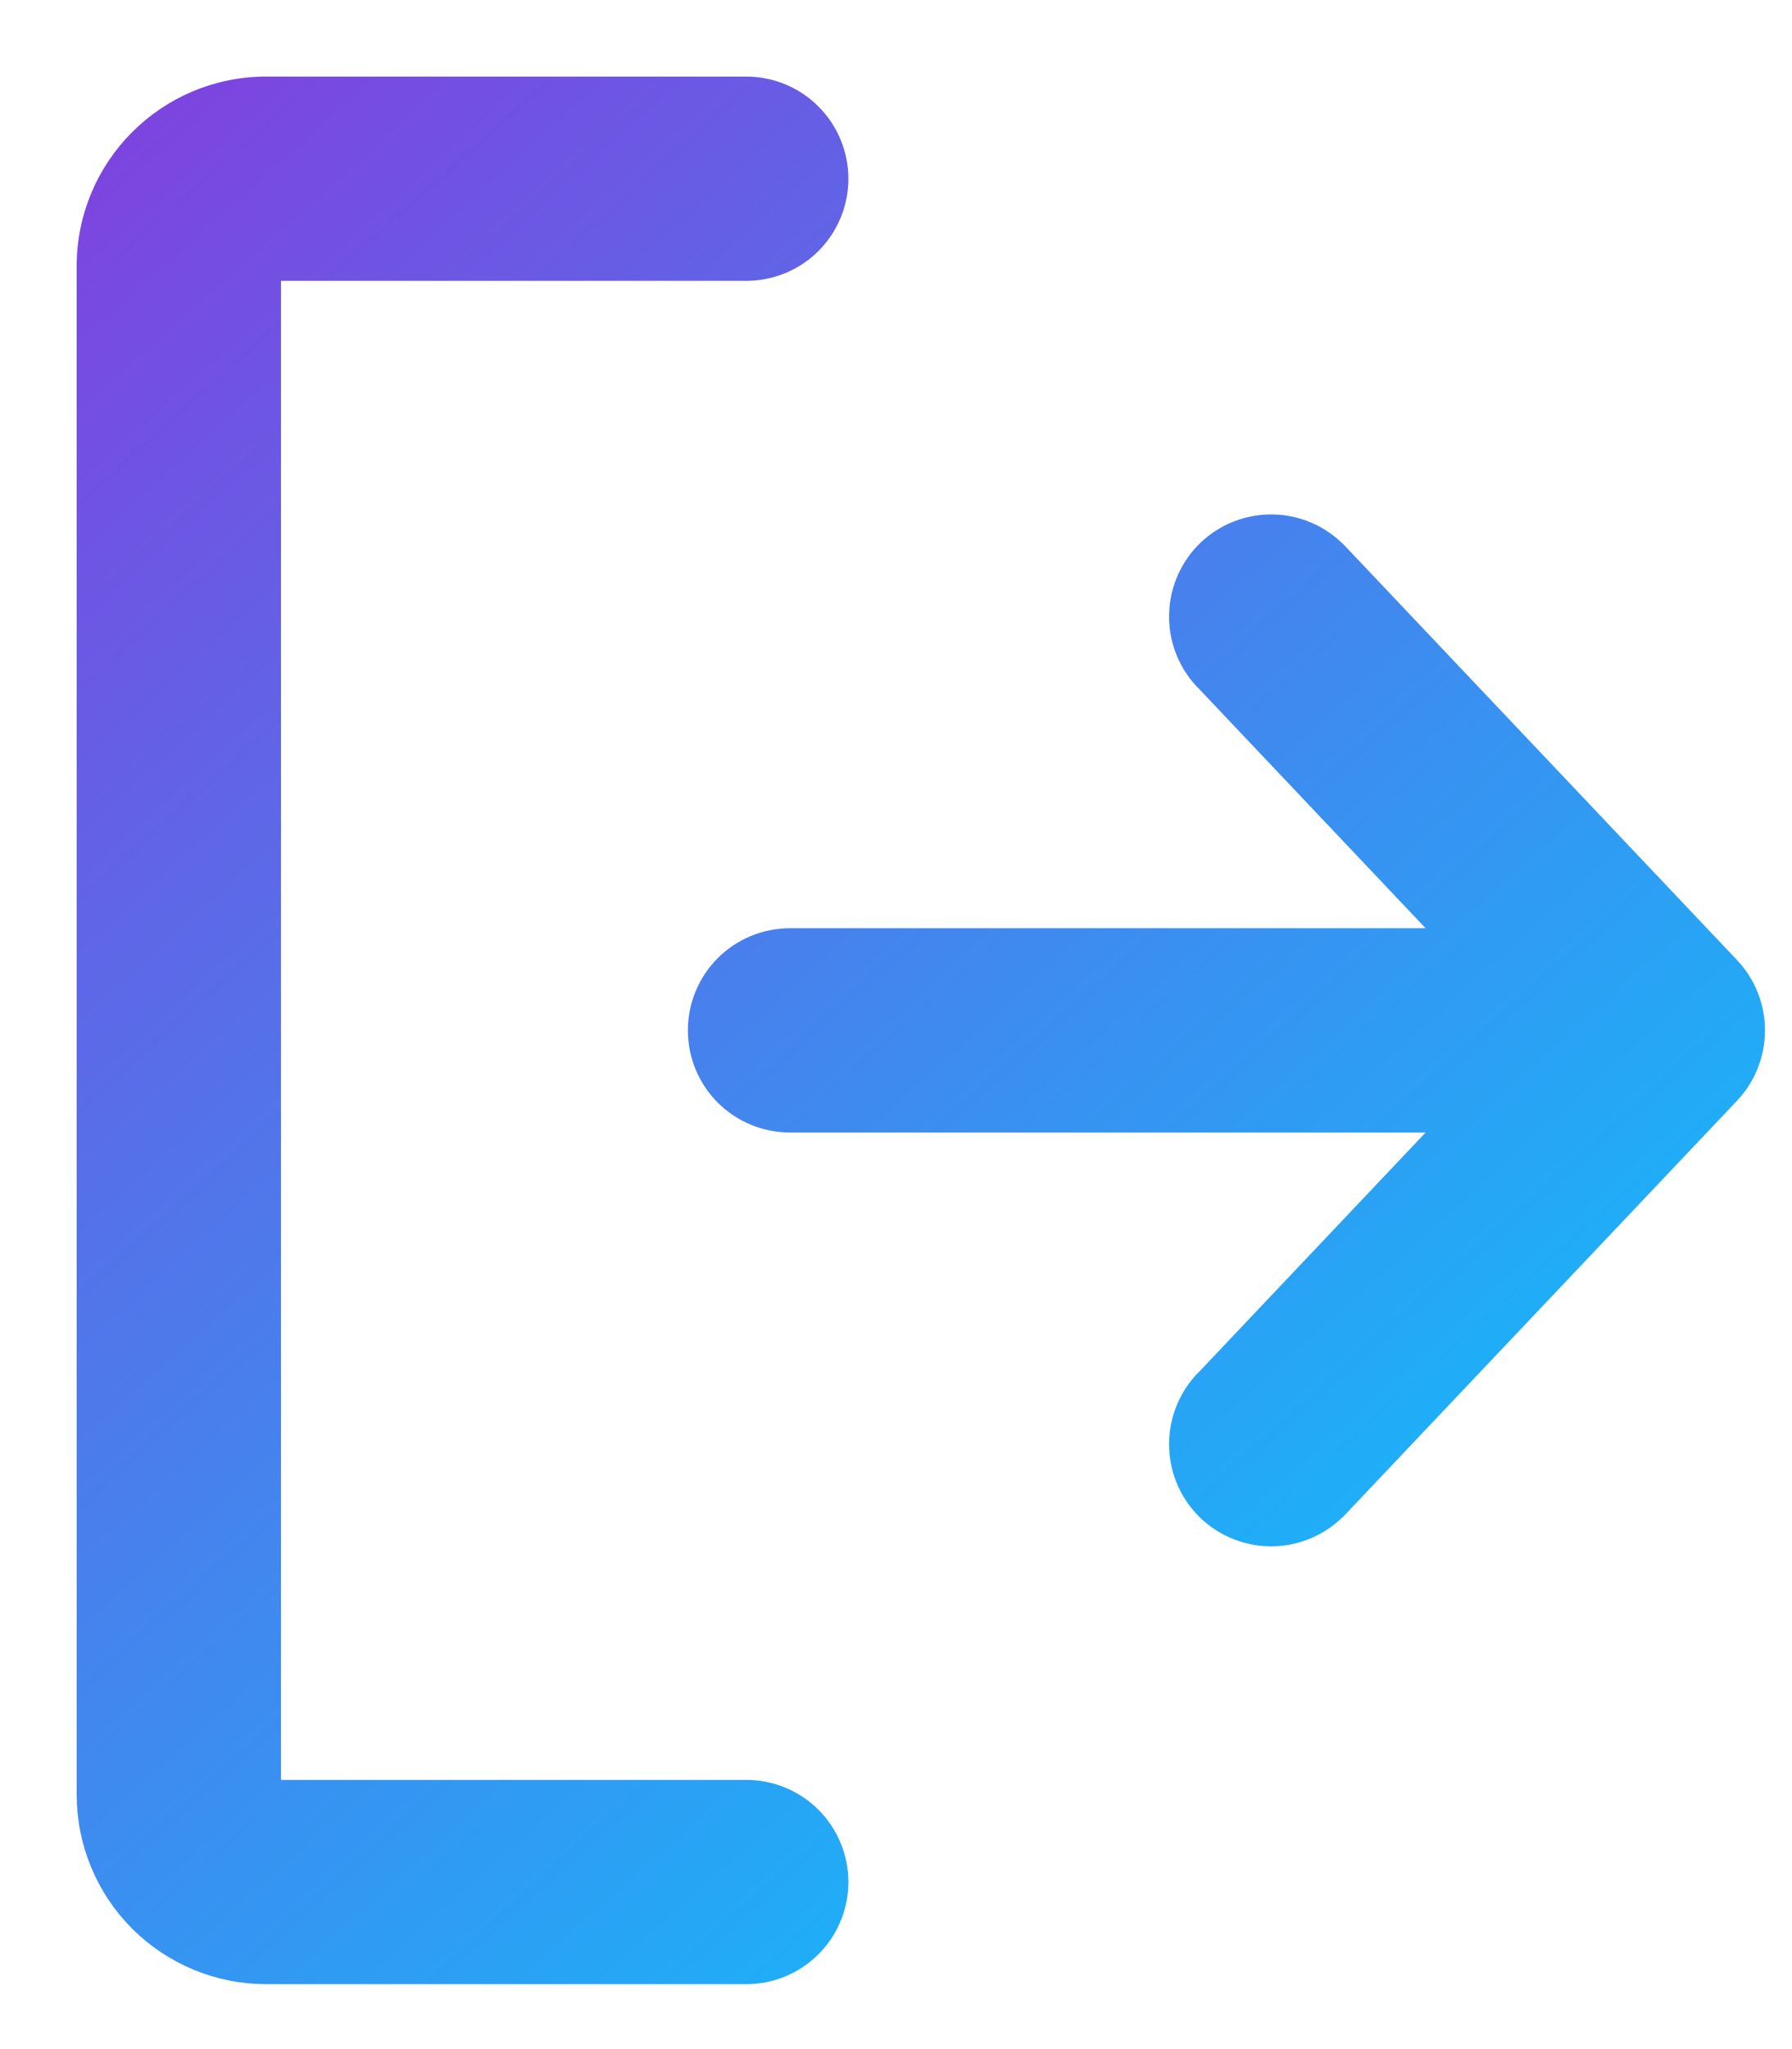 <svg width="14" height="16" viewBox="0 0 14 16" fill="none" xmlns="http://www.w3.org/2000/svg">
<path d="M9.445 5.254L9.445 5.254L9.448 5.256L11.47 7.391H6.171C5.998 7.391 5.831 7.46 5.708 7.583C5.586 7.705 5.517 7.872 5.517 8.045C5.517 8.219 5.586 8.386 5.708 8.508C5.831 8.631 5.998 8.7 6.171 8.7H11.47L9.448 10.835L9.448 10.835L9.445 10.837C9.331 10.964 9.27 11.131 9.277 11.302C9.283 11.472 9.356 11.634 9.48 11.752C9.604 11.869 9.77 11.934 9.941 11.931C10.111 11.929 10.275 11.859 10.395 11.738L10.395 11.738L10.398 11.736L13.467 8.496C13.582 8.374 13.646 8.213 13.646 8.045C13.646 7.878 13.582 7.717 13.467 7.595L10.398 4.355L10.398 4.355L10.395 4.353C10.275 4.232 10.111 4.162 9.941 4.16C9.77 4.157 9.604 4.222 9.48 4.339C9.356 4.457 9.283 4.619 9.277 4.79C9.27 4.96 9.331 5.127 9.445 5.254ZM2.079 0.741C1.341 0.741 0.742 1.34 0.742 2.078V14.013C0.742 14.368 0.883 14.708 1.134 14.959C1.385 15.209 1.725 15.35 2.079 15.35H5.83C6.004 15.35 6.171 15.281 6.293 15.158C6.416 15.036 6.485 14.869 6.485 14.695C6.485 14.522 6.416 14.355 6.293 14.232C6.171 14.11 6.004 14.041 5.83 14.041H2.079C2.064 14.041 2.052 14.028 2.052 14.013V2.078C2.052 2.07 2.055 2.063 2.06 2.058C2.065 2.053 2.072 2.05 2.079 2.05H5.83C6.004 2.05 6.171 1.981 6.293 1.859C6.416 1.736 6.485 1.569 6.485 1.396C6.485 1.222 6.416 1.055 6.293 0.933C6.171 0.81 6.004 0.741 5.83 0.741H2.079Z" fill="url(#paint0_linear_36_278)" stroke="url(#paint1_linear_36_278)" stroke-width="0.286"/>
<defs>
<linearGradient id="paint0_linear_36_278" x1="0.886" y1="0.884" x2="13.776" y2="15.207" gradientUnits="userSpaceOnUse">
<stop stop-color="#7E43DF"/>
<stop offset="1" stop-color="#00D1FF"/>
</linearGradient>
<linearGradient id="paint1_linear_36_278" x1="0.886" y1="0.884" x2="13.776" y2="15.207" gradientUnits="userSpaceOnUse">
<stop stop-color="#7E43DF"/>
<stop offset="1" stop-color="#00D1FF"/>
</linearGradient>
</defs>
</svg>
